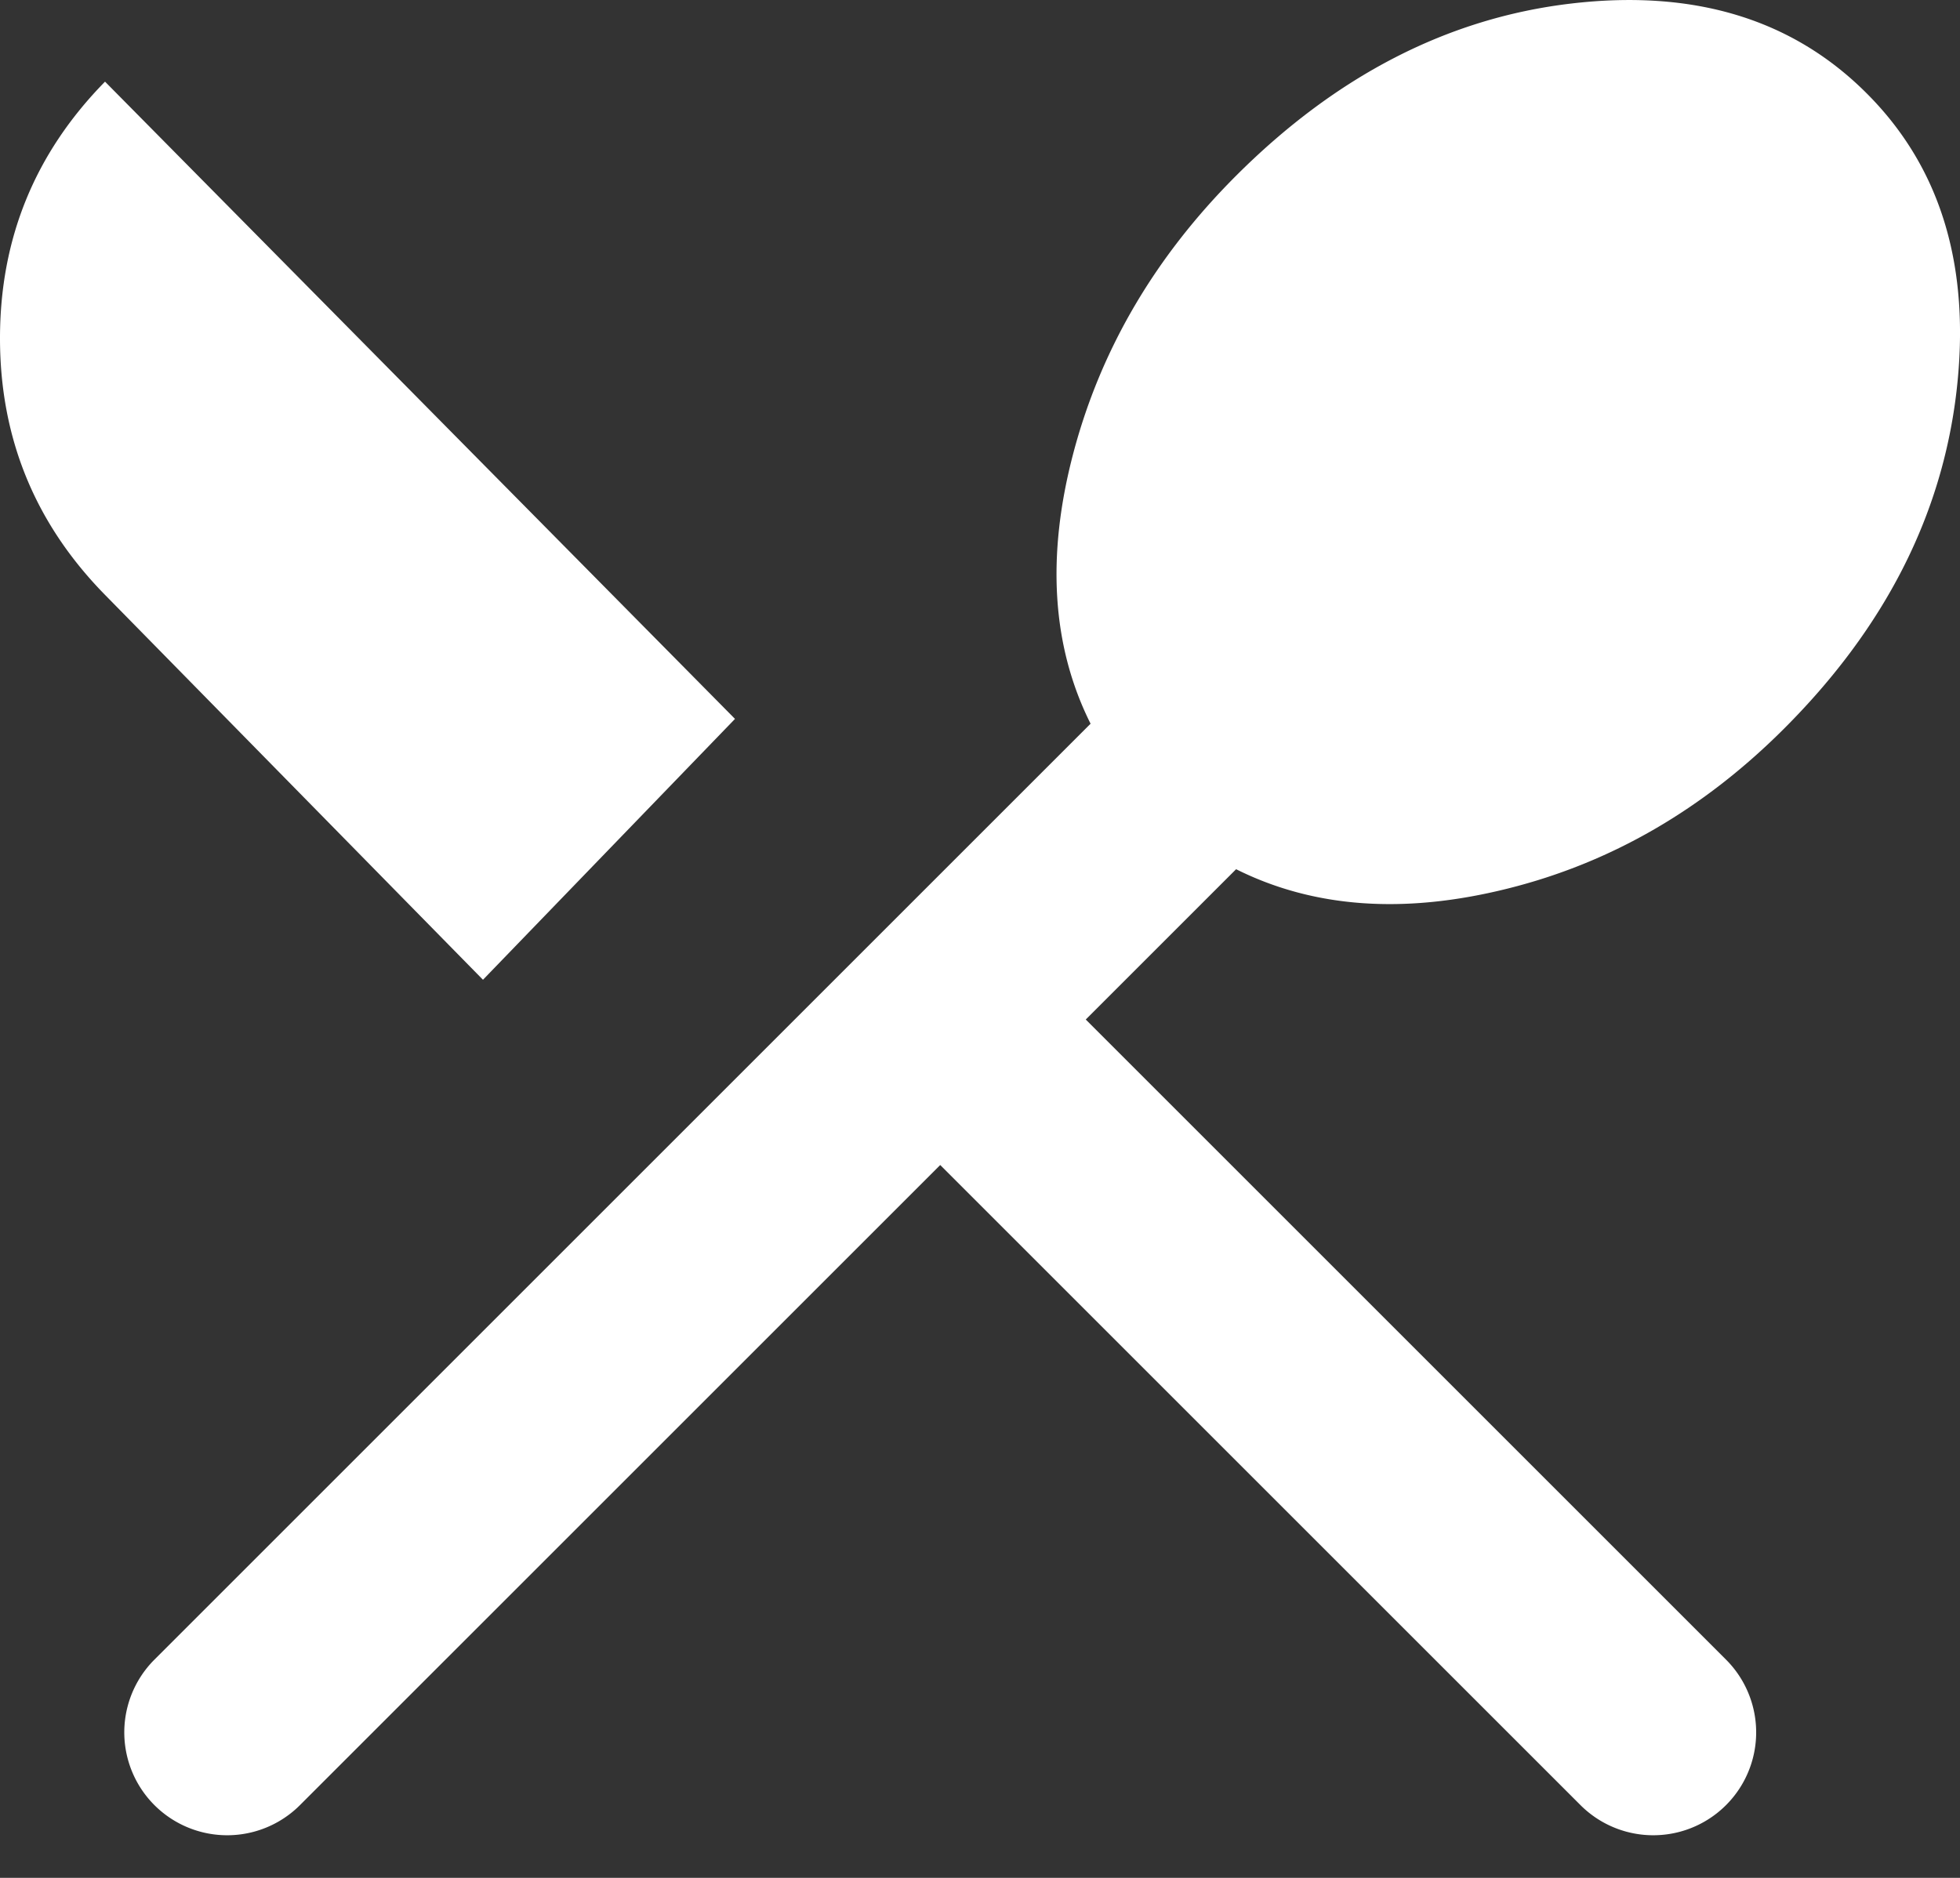 <svg width="24" height="23" xmlns="http://www.w3.org/2000/svg"><rect width="100%" height="100%" fill="#333333" stroke="none"/><path d="M15.136 10.646l-1.841 1.841 7.84 7.84a1.26 1.26 0 01-1.782 1.782l-7.84-7.84-7.84 7.84a1.26 1.26 0 01-1.782-1.782L13.354 8.864c-.475-.95-.544-2.06-.208-3.326.337-1.267 1-2.396 1.99-3.386C16.364.925 17.73.222 19.234.044c1.505-.178 2.713.188 3.623 1.099.911.91 1.277 2.128 1.1 3.652-.179 1.525-.882 2.9-2.11 4.128-.99.99-2.118 1.644-3.385 1.96-1.267.317-2.376.238-3.326-.237zM5.914 12L1.286 7.286C.429 6.413 0 5.366 0 4.143 0 2.92.429 1.873 1.286 1L9 8.805 5.914 12z" fill="#FFF"/></svg>
